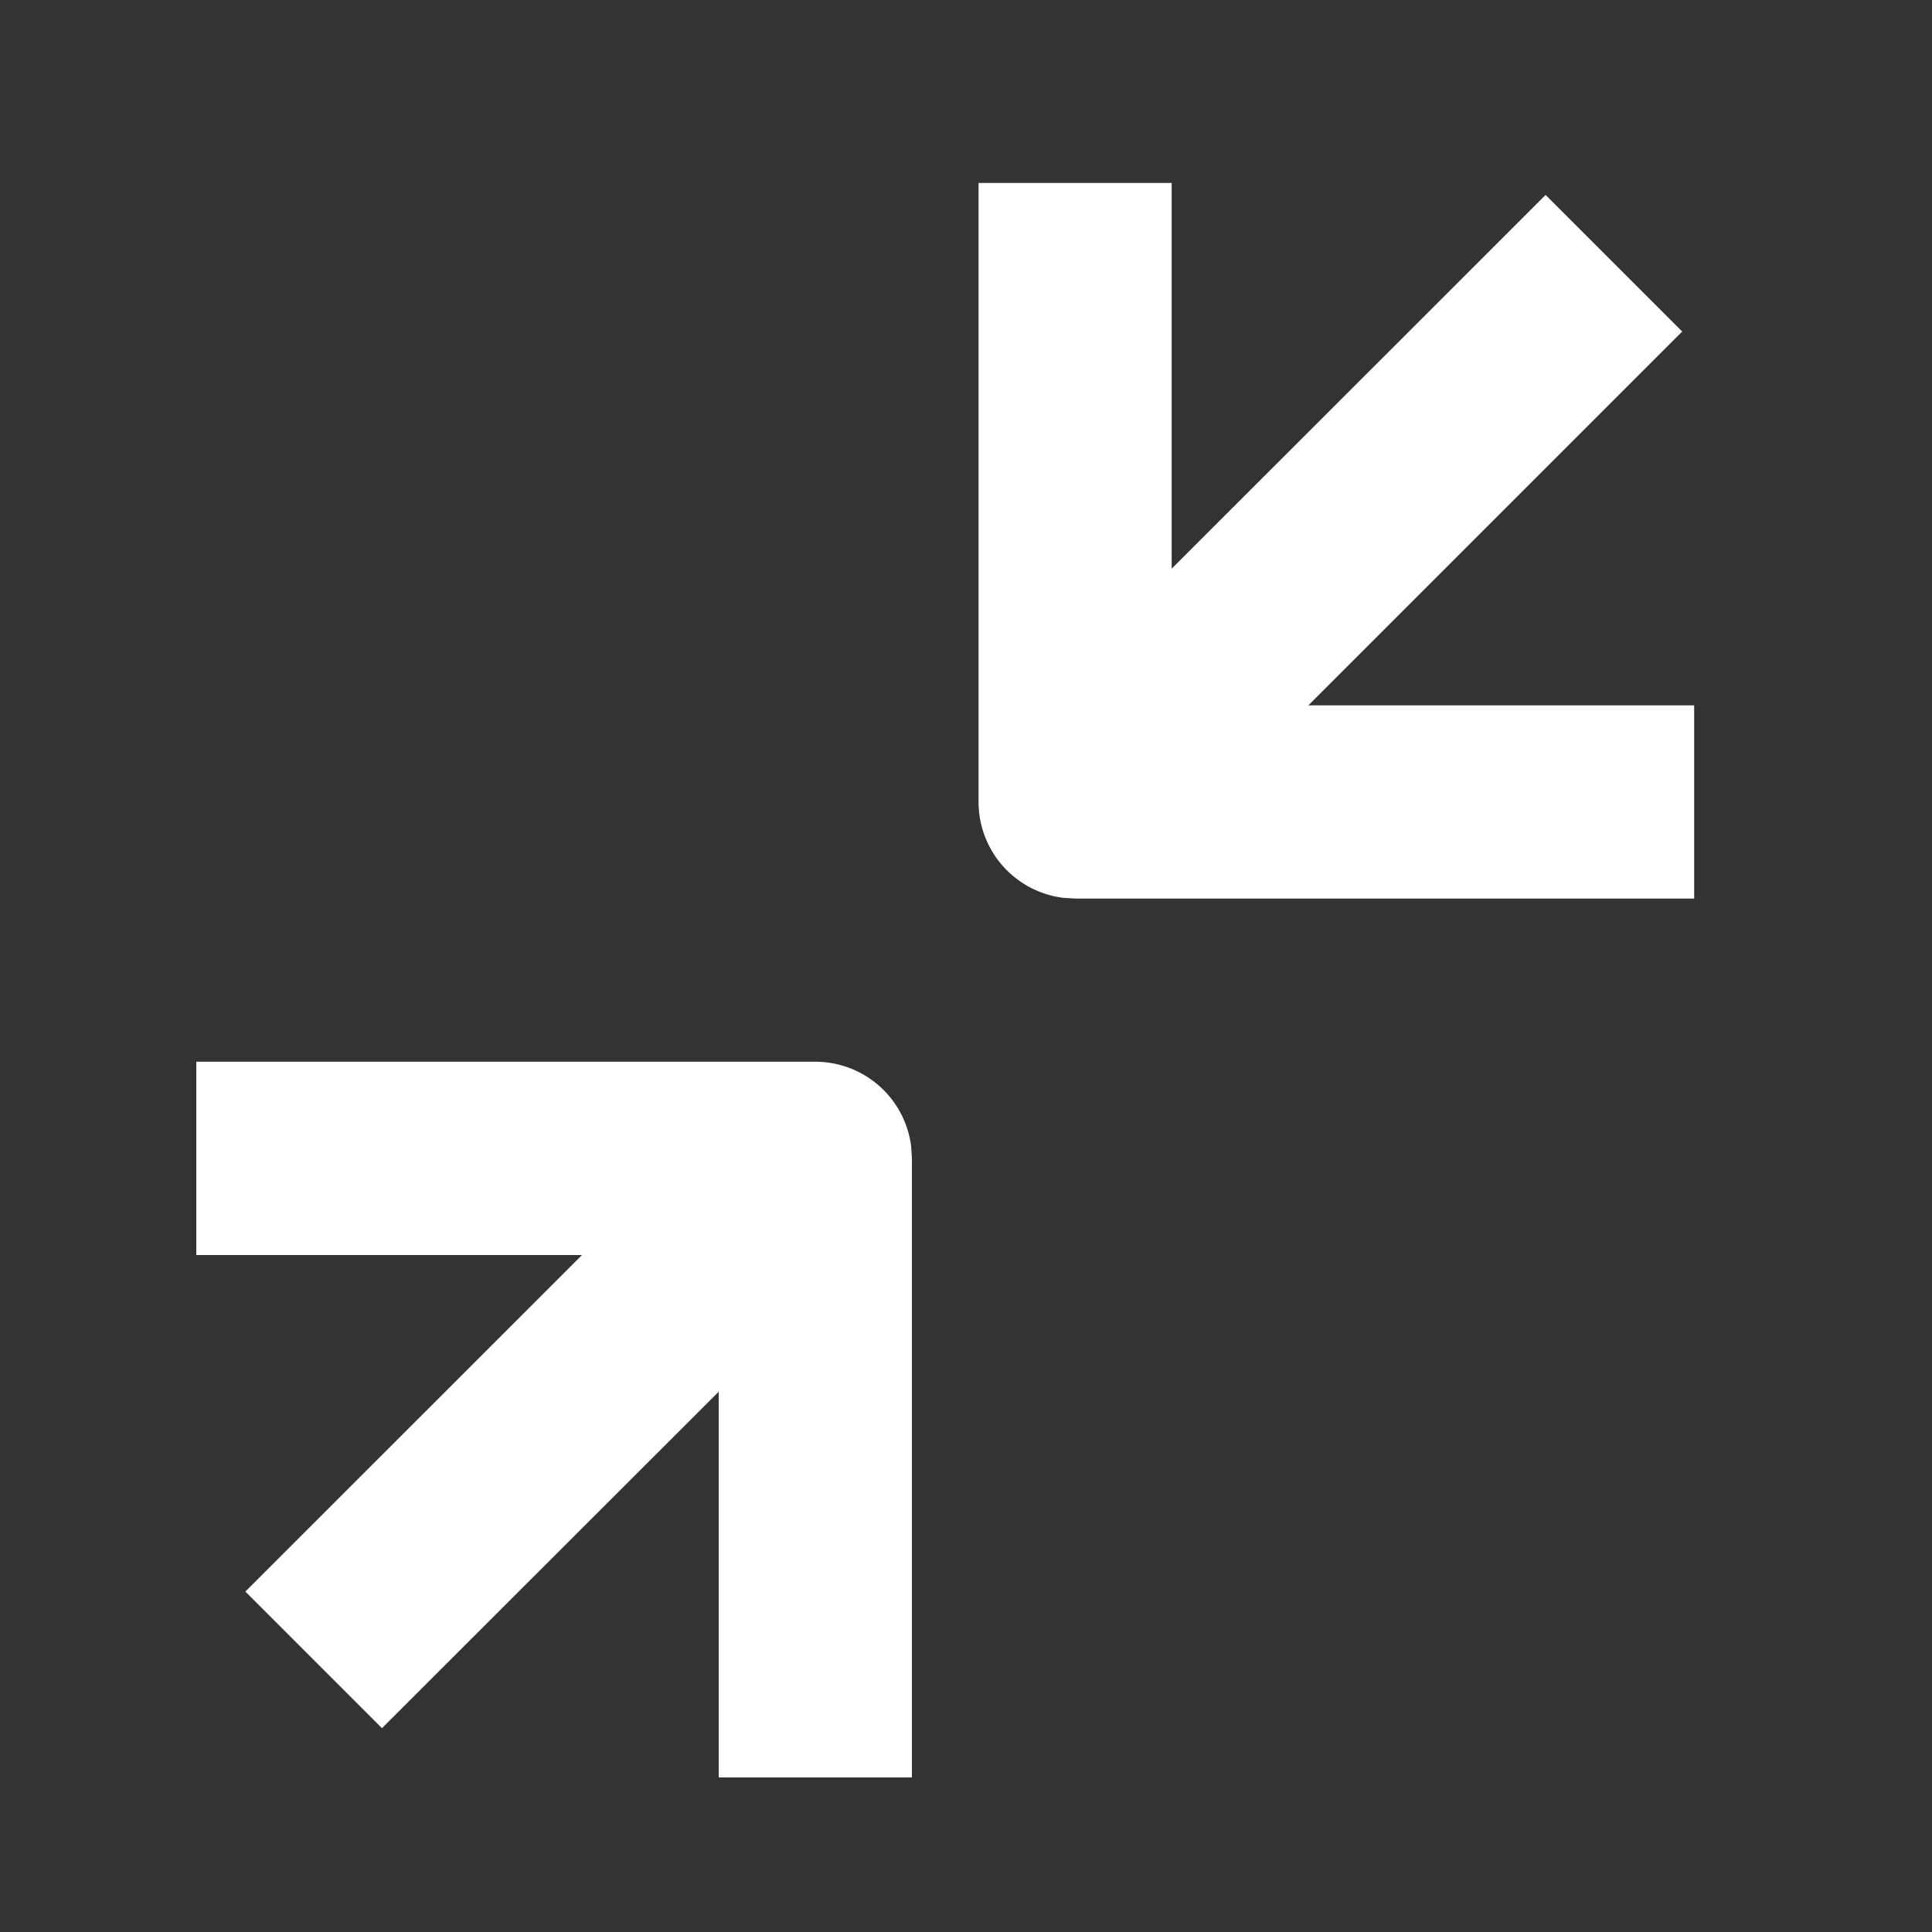 <?xml version="1.0" standalone="no"?><!DOCTYPE svg PUBLIC "-//W3C//DTD SVG 1.1//EN" "http://www.w3.org/Graphics/SVG/1.1/DTD/svg11.dtd"><svg t="1749427917999" class="icon" viewBox="0 0 1024 1024" version="1.1" xmlns="http://www.w3.org/2000/svg" p-id="31159" xmlns:xlink="http://www.w3.org/1999/xlink" width="200" height="200"><rect x="0" y="0" width="1024" height="1024" fill="#333333" stroke="none"/><path d="M104.038 562.739H432.128a51.2 51.2 0 0 1 50.79 44.8l0.41 6.4V942.08h-102.4v-204.442L202.445 915.968 130.048 843.571l178.432-178.381H104.038v-102.4z m414.566-465.766h102.4v204.442L819.2 103.322l72.397 72.397-198.144 198.144h204.493v102.4H569.856l-6.4-0.41a51.2 51.2 0 0 1-44.8-50.79V96.973z" p-id="31160" fill="#ffffff"></path></svg>